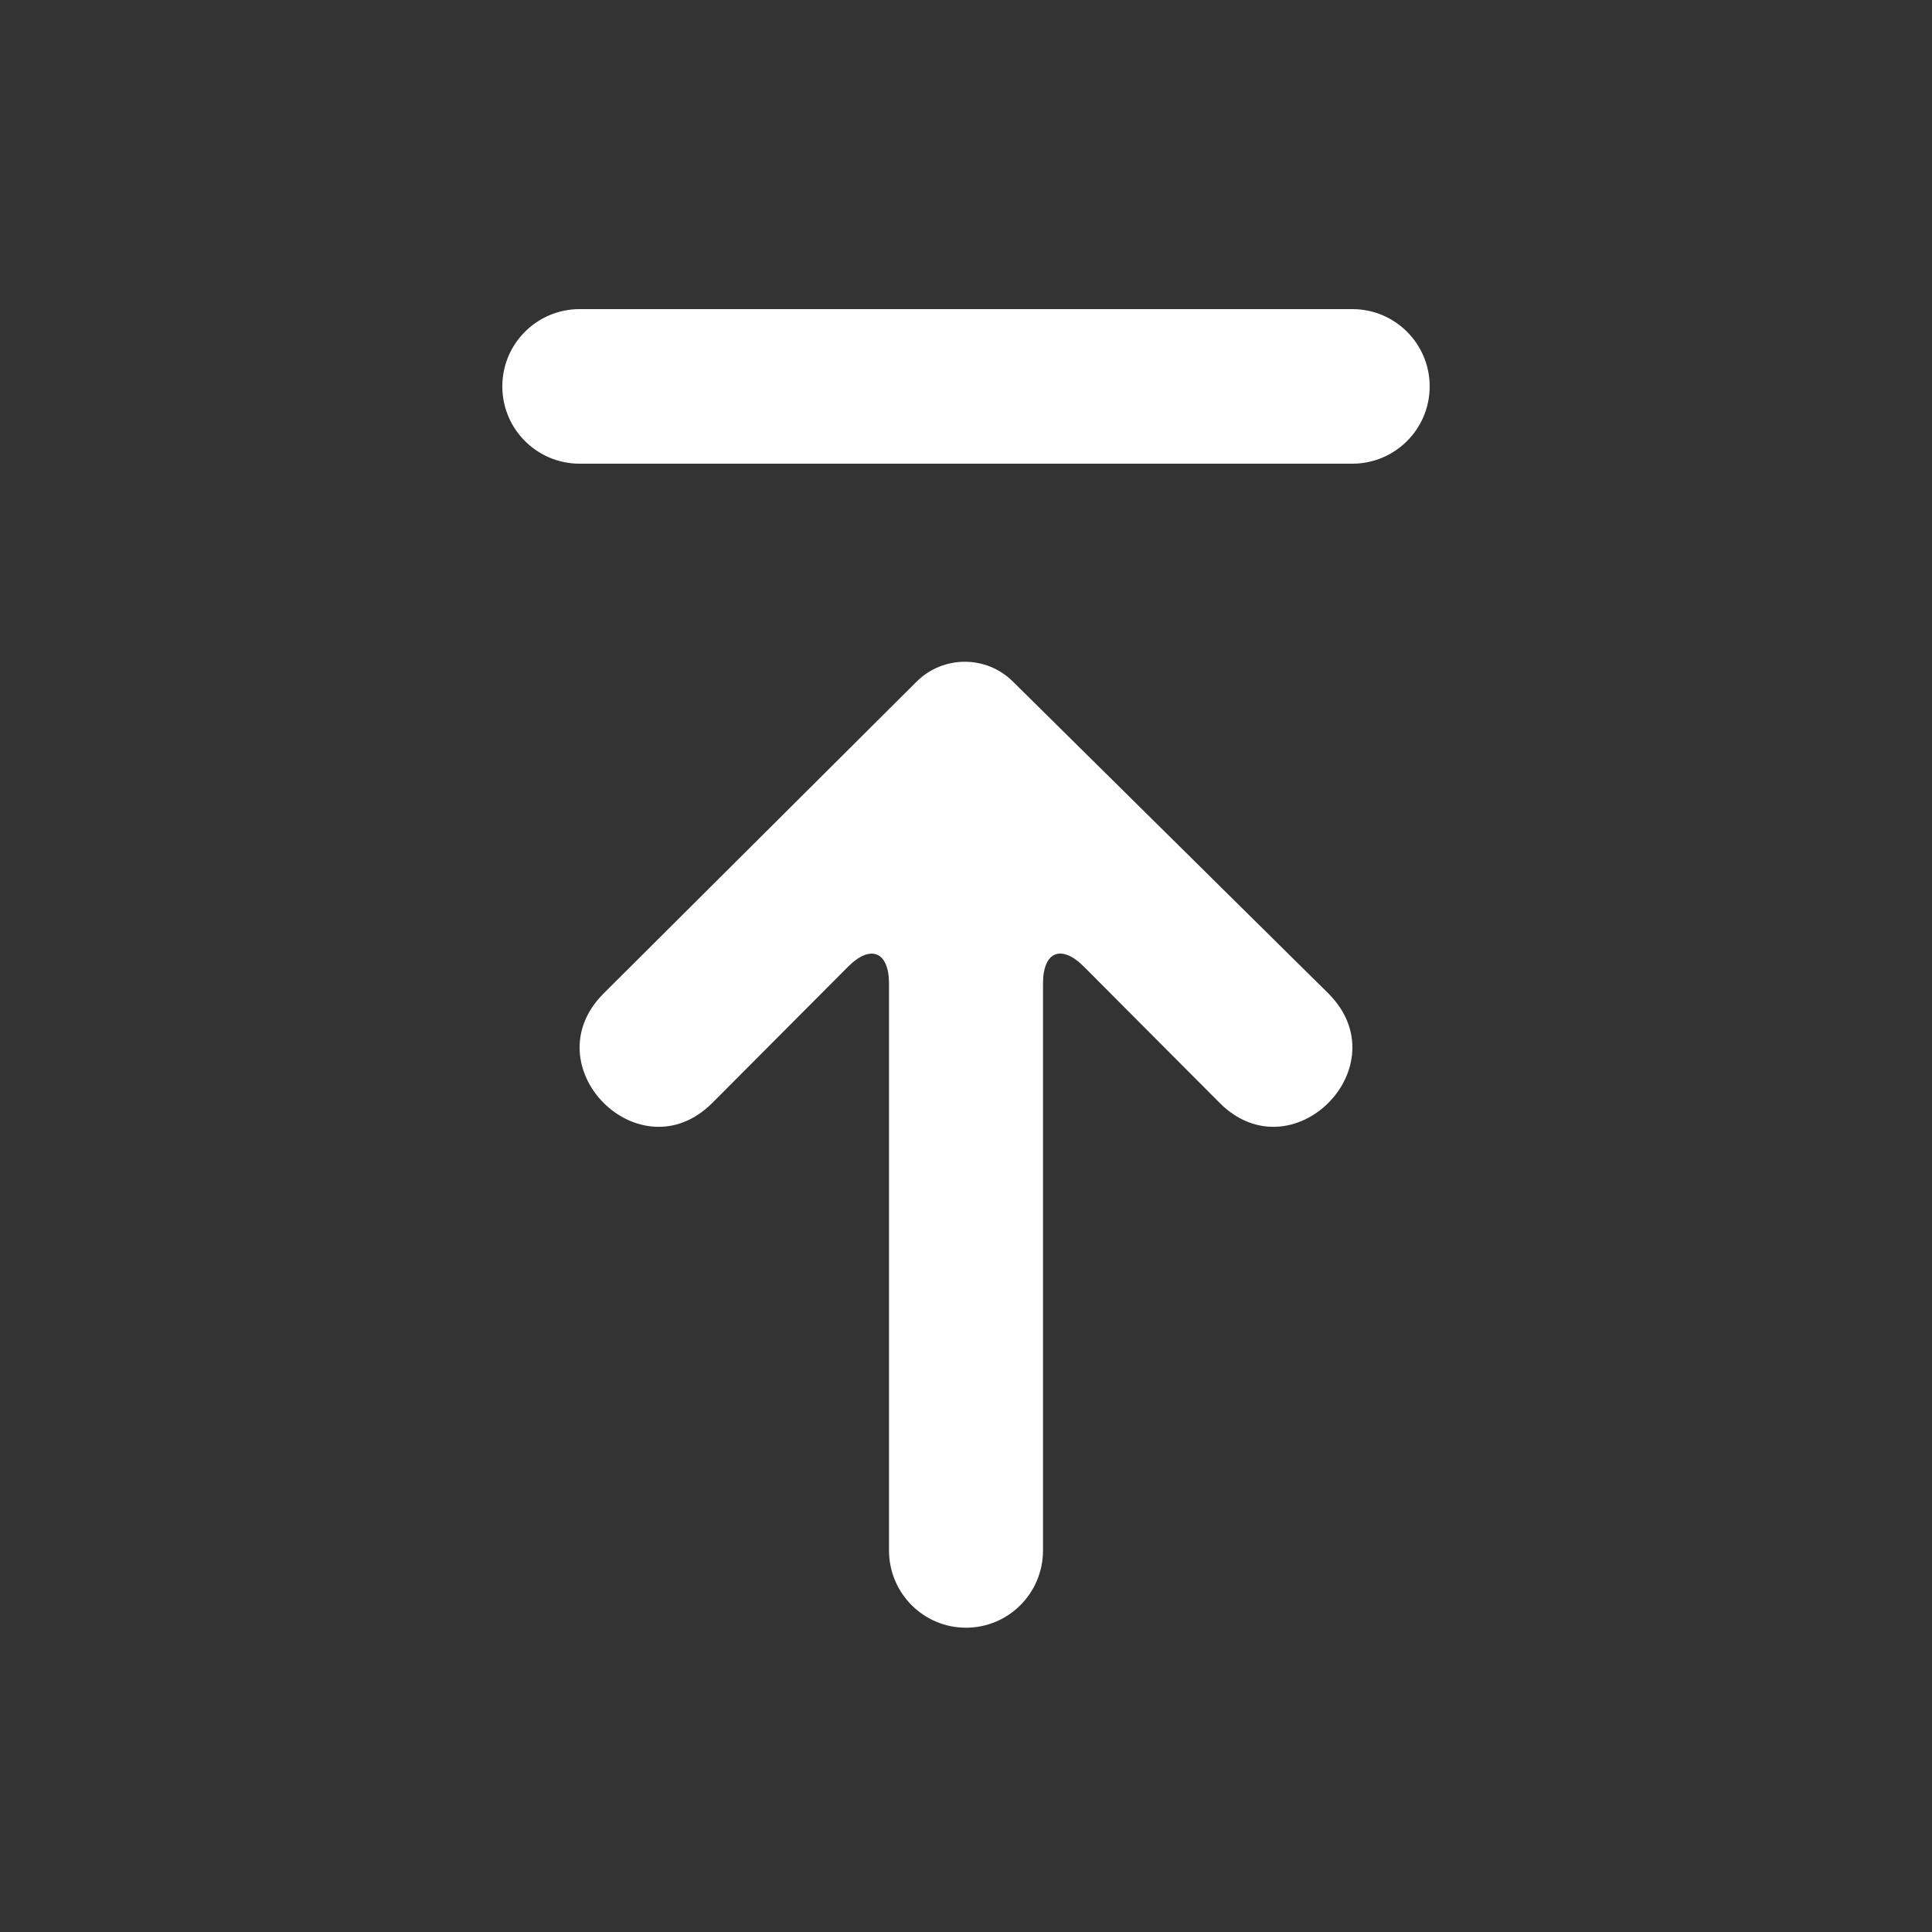 <svg height='300px' width='300px'  fill="#ffffff" xmlns="http://www.w3.org/2000/svg" xmlns:xlink="http://www.w3.org/1999/xlink" viewBox="0 0 100 100" version="1.1" x="0px" y="0px"><rect x="0" y="0" width="100" height="100" fill="#333333" stroke="none"/><title>Upload s5.5</title><desc>Created with Sketch.</desc><g stroke="none" stroke-width="1" fill="none" fill-rule="evenodd"><g fill="#ffffff"><path d="M52.419,35.269 L68.761,51.425 C72.518,55.195 66.882,60.852 63.124,57.081 L56.106,50.037 C54.93,48.857 53.986,49.253 53.986,50.909 L53.986,80.25 C53.986,82.46 52.202,84.25 50,84.25 C47.798,84.25 46.015,82.46 46.015,80.25 L46.015,50.909 C46.015,49.258 45.066,48.862 43.895,50.037 L36.876,57.081 C33.118,60.852 27.482,55.195 31.239,51.425 L47.446,35.279 C48.815,33.916 51.044,33.909 52.419,35.269 Z M30,24 C27.791,24 26,22.209 26,20 C26,17.791 27.791,16 30,16 L70,16 C72.209,16 74,17.791 74,20 C74,22.209 72.209,24 70,24 L30,24 Z"></path></g></g></svg>
